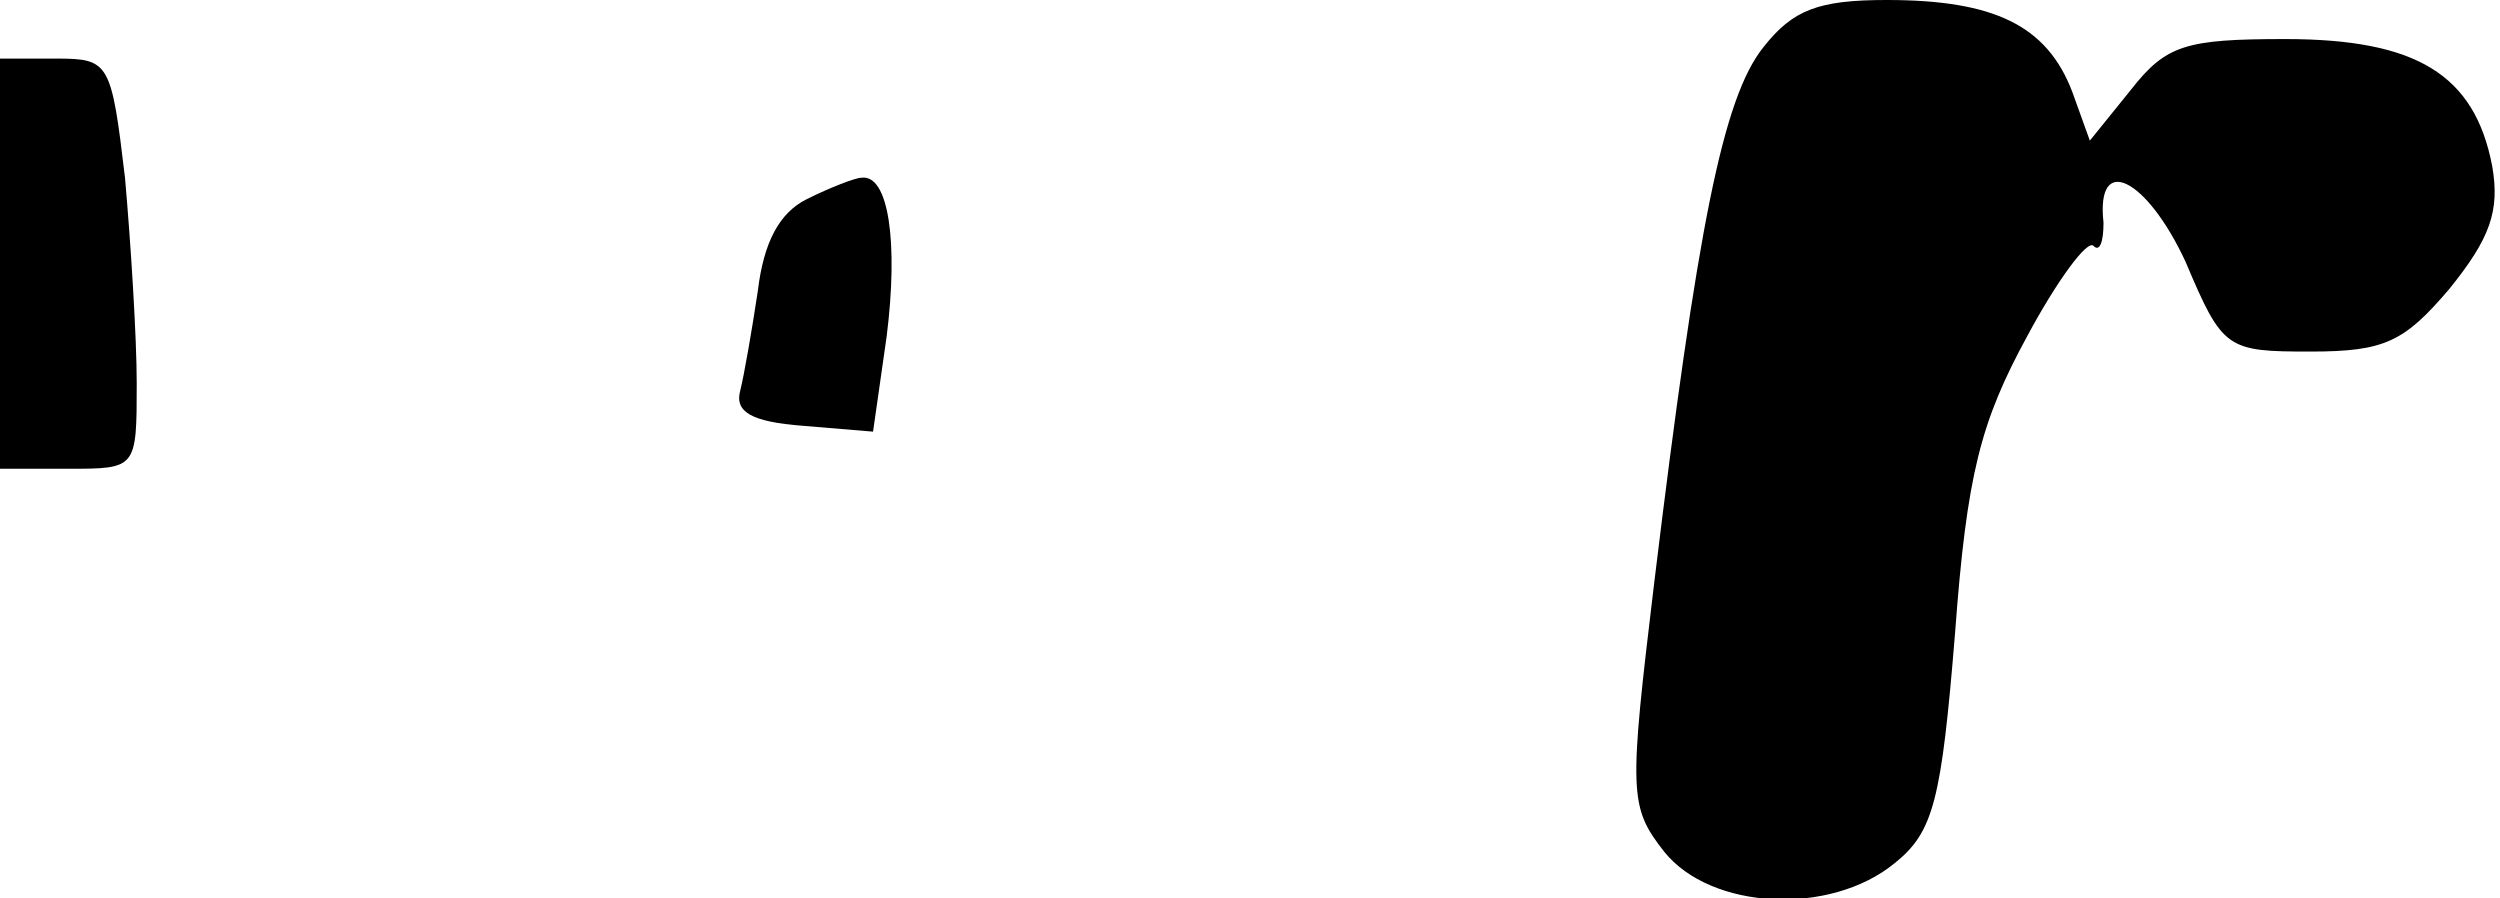 <?xml version="1.0" standalone="no"?>
<!DOCTYPE svg PUBLIC "-//W3C//DTD SVG 20010904//EN"
 "http://www.w3.org/TR/2001/REC-SVG-20010904/DTD/svg10.dtd">
<svg version="1.0" xmlns="http://www.w3.org/2000/svg"
 width="128pt" height="46pt" viewBox="0 0 128 46"
 preserveAspectRatio="xMidYMid meet">
<g transform="translate(0,46) scale(0.1,-0.1)"
fill="#000000" stroke="none">
<path fill="#000000" stroke="none" d="M903 436 c-21 -26 -34 -93 -56 -274
-13 -108 -13 -115 5 -138 24 -30 85 -33 118 -6 20 16 24 32 31 118 6 81 13
108 37 152 15 28 31 50 34 46 3 -3 5 2 5 12 -4 36 22 23 42 -20 19 -45 21 -46
64 -46 38 0 48 5 71 32 21 26 26 40 22 63 -9 47 -39 65 -106 65 -51 0 -61 -3
-79 -26 l-21 -26 -9 25 c-13 34 -40 47 -95 47 -35 0 -48 -5 -63 -24z"/>
<path fill="#000000" stroke="none" d="M0 325 l0 -105 35 0 c35 0 35 0 35 44
0 23 -3 71 -6 105 -7 59 -8 61 -35 61 l-29 0 0 -105z"/>
<path fill="#000000" stroke="none" d="M413 358 c-14 -7 -22 -22 -25 -47 -3
-20 -7 -43 -9 -51 -3 -11 6 -16 32 -18 l36 -3 7 49 c6 48 1 83 -13 81 -3 0
-16 -5 -28 -11z"/>
</g>
</svg>
